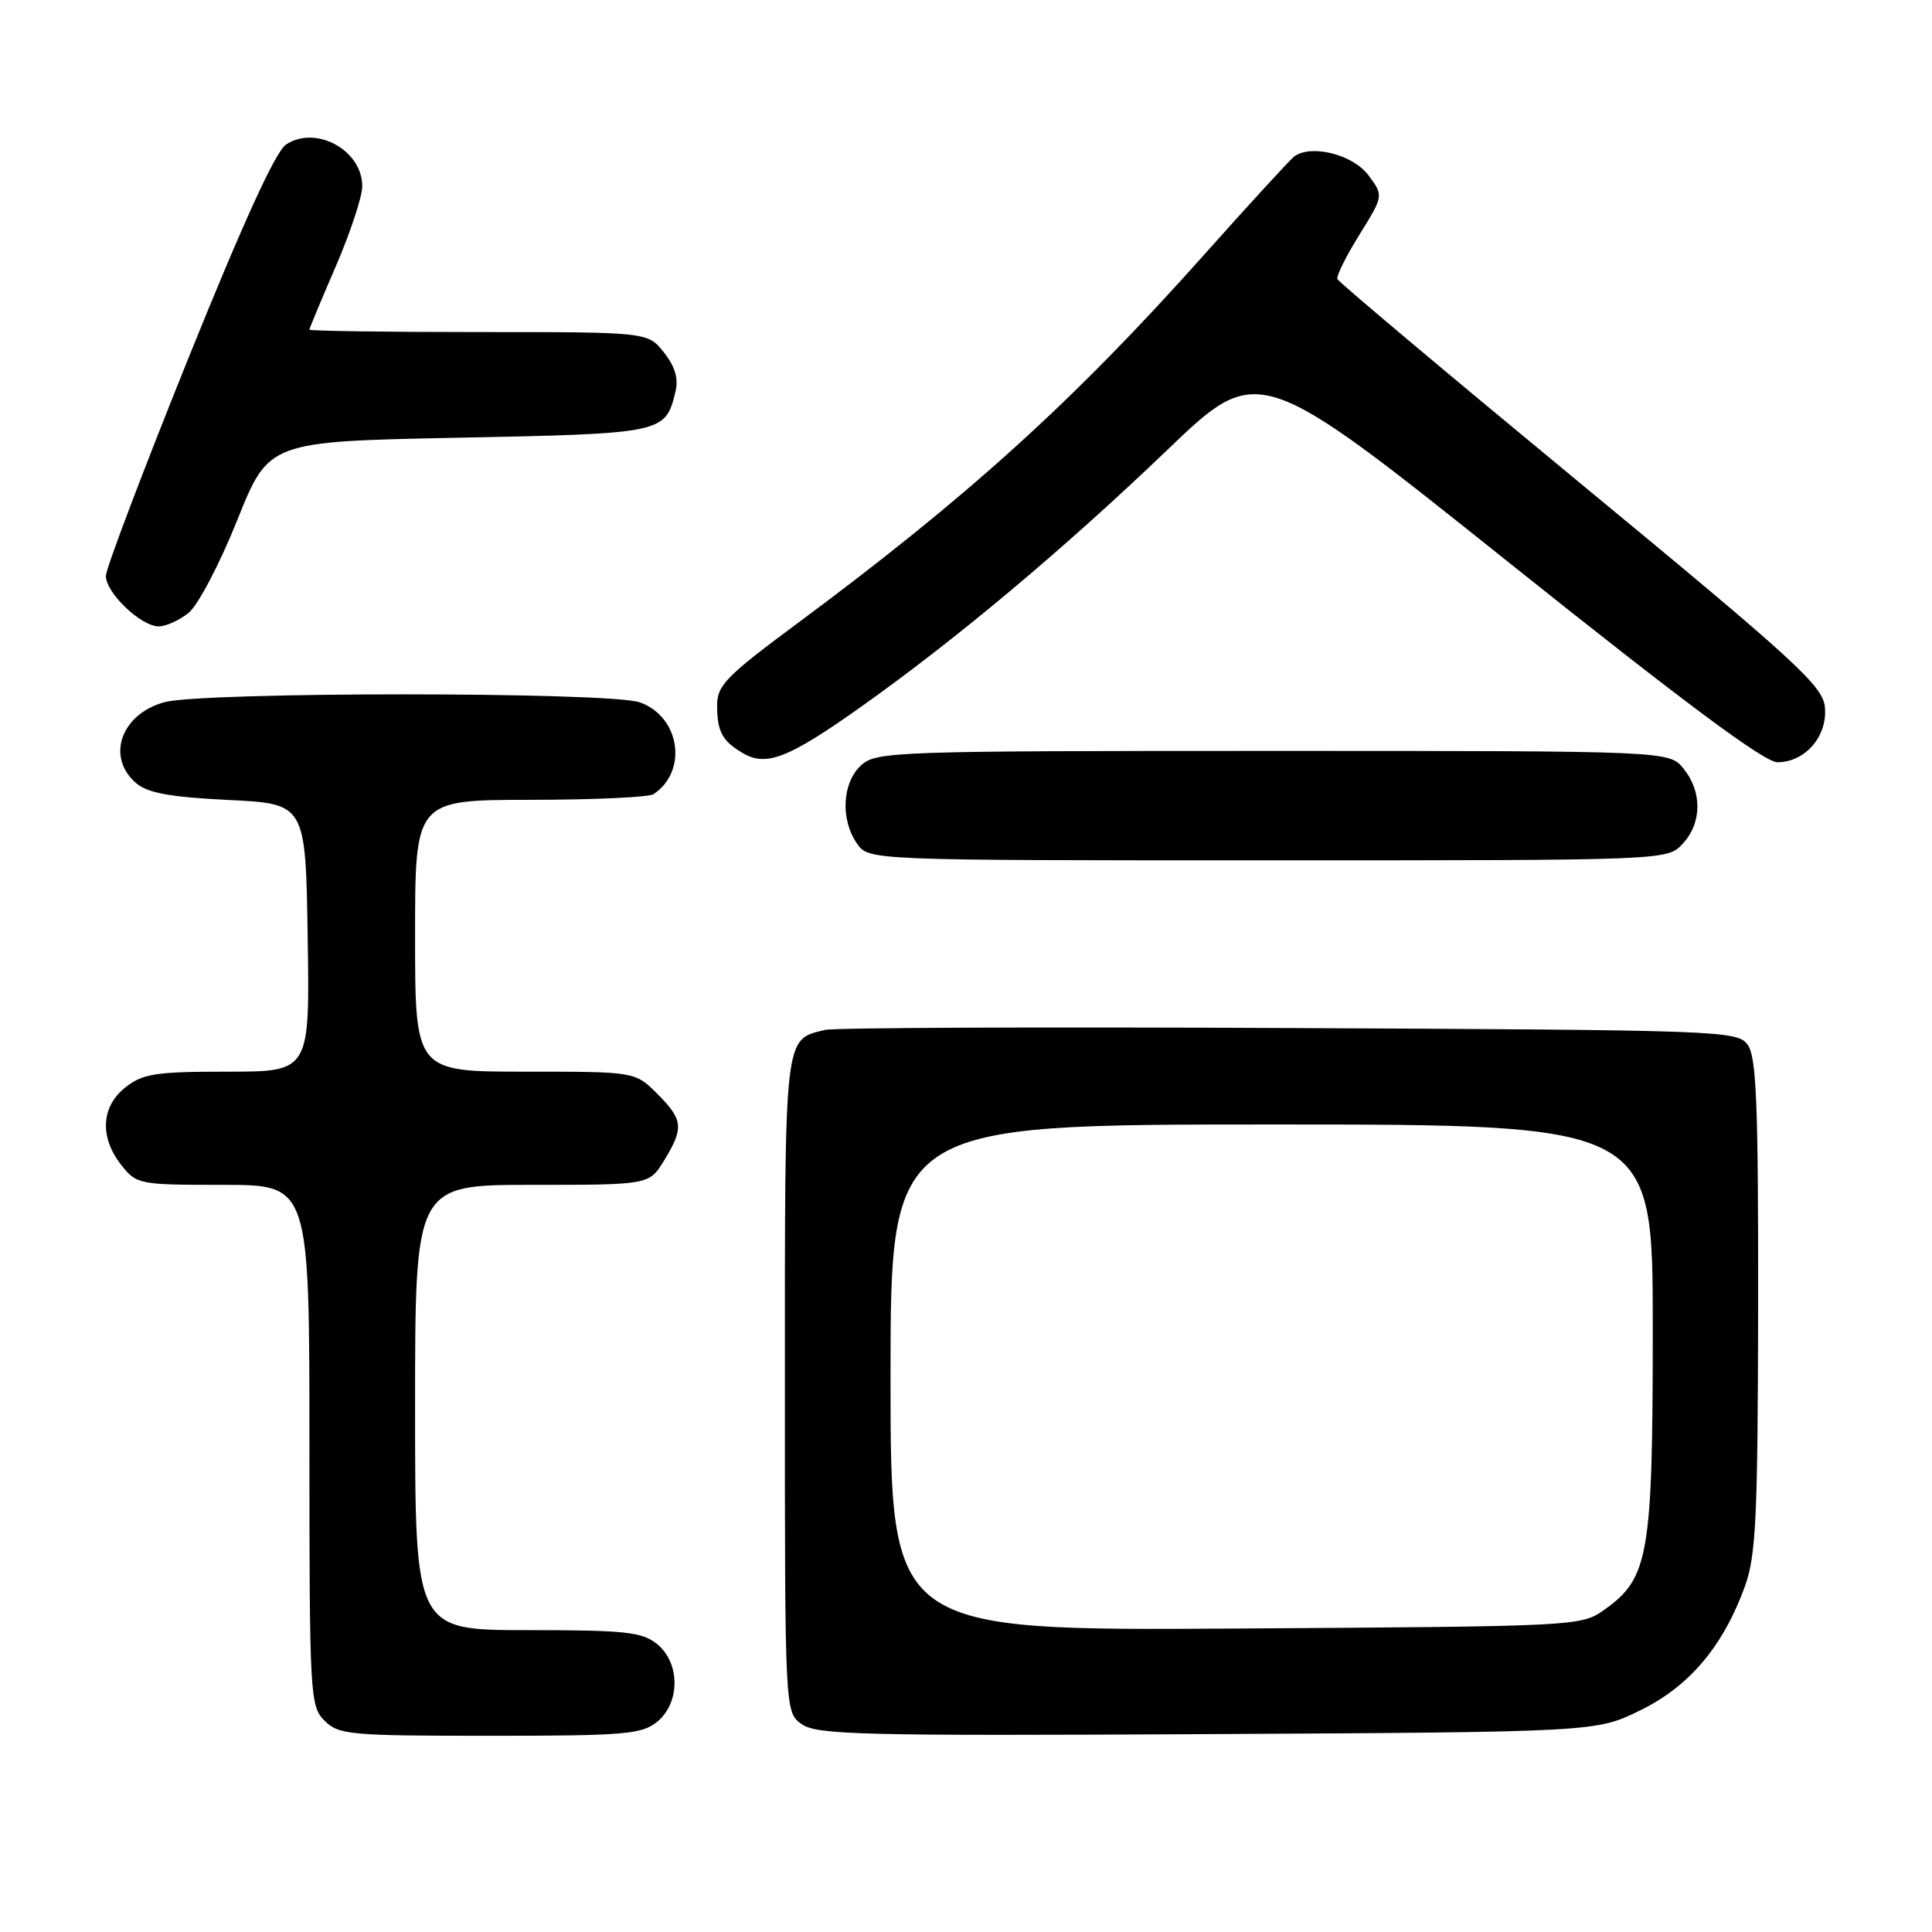 <?xml version="1.0" encoding="UTF-8" standalone="no"?>
<!DOCTYPE svg PUBLIC "-//W3C//DTD SVG 1.1//EN" "http://www.w3.org/Graphics/SVG/1.1/DTD/svg11.dtd" >
<svg xmlns="http://www.w3.org/2000/svg" xmlns:xlink="http://www.w3.org/1999/xlink" version="1.1" viewBox="0 0 256 256">
 <g >
 <path fill="currentColor"
d=" M 87.06 228.16 C 90.15 225.65 90.15 220.35 87.06 217.84 C 85.07 216.24 82.87 216.00 69.89 216.00 C 55.00 216.00 55.00 216.00 55.00 186.50 C 55.00 157.00 55.00 157.00 70.51 157.00 C 86.03 157.00 86.03 157.00 88.01 153.75 C 90.64 149.44 90.53 148.37 87.08 144.92 C 84.15 142.00 84.15 142.00 69.58 142.00 C 55.00 142.00 55.00 142.00 55.00 124.00 C 55.00 106.00 55.00 106.00 70.25 105.98 C 78.64 105.98 86.00 105.64 86.60 105.23 C 91.20 102.16 90.10 94.93 84.76 93.06 C 80.72 91.66 26.82 91.65 21.76 93.05 C 16.02 94.64 14.04 100.33 18.03 103.76 C 19.56 105.08 22.53 105.62 30.28 106.00 C 40.50 106.50 40.50 106.50 40.77 124.25 C 41.05 142.00 41.05 142.00 30.16 142.00 C 20.66 142.00 18.93 142.26 16.63 144.07 C 13.39 146.62 13.17 150.68 16.07 154.37 C 18.10 156.94 18.42 157.00 29.57 157.00 C 41.00 157.00 41.00 157.00 41.00 191.50 C 41.00 224.67 41.08 226.08 43.00 228.00 C 44.87 229.87 46.33 230.00 64.89 230.00 C 82.73 230.00 85.01 229.81 87.06 228.16 Z  M 217.36 226.62 C 223.87 223.43 228.32 218.14 231.21 210.20 C 232.68 206.14 232.92 201.08 232.96 172.94 C 232.99 146.36 232.74 140.03 231.58 138.44 C 230.21 136.56 228.23 136.49 170.83 136.22 C 138.20 136.06 110.52 136.17 109.32 136.47 C 103.86 137.81 104.00 136.61 104.00 183.51 C 104.00 226.89 104.00 226.89 106.25 228.47 C 108.25 229.88 114.32 230.02 160.00 229.78 C 211.50 229.50 211.50 229.50 217.36 226.62 Z  M 222.96 111.81 C 225.52 109.06 225.57 104.93 223.09 101.86 C 221.18 99.50 221.18 99.50 168.69 99.50 C 118.49 99.50 116.12 99.58 114.11 101.40 C 111.59 103.68 111.33 108.59 113.56 111.78 C 115.11 114.00 115.11 114.00 168.02 114.00 C 220.92 114.00 220.92 114.00 222.96 111.81 Z  M 113.90 93.79 C 126.60 84.80 140.95 72.77 154.63 59.66 C 166.76 48.03 166.76 48.03 199.90 74.51 C 223.18 93.11 233.78 101.00 235.52 101.00 C 239.20 101.00 242.18 97.54 241.81 93.70 C 241.53 90.87 238.05 87.68 209.50 64.12 C 191.90 49.59 177.37 37.38 177.21 36.98 C 177.05 36.59 178.36 33.94 180.13 31.10 C 183.34 25.93 183.34 25.93 181.32 23.22 C 179.28 20.47 173.71 19.07 171.49 20.74 C 170.93 21.16 165.46 27.12 159.33 34.00 C 142.18 53.22 128.18 65.90 105.52 82.70 C 96.21 89.60 95.00 90.84 95.02 93.50 C 95.03 96.97 95.72 98.22 98.50 99.83 C 101.55 101.60 104.53 100.43 113.90 93.79 Z  M 25.01 81.19 C 26.24 80.19 29.13 74.68 31.43 68.94 C 35.61 58.50 35.61 58.50 60.77 58.00 C 87.89 57.46 88.16 57.40 89.49 51.96 C 89.93 50.18 89.47 48.60 87.98 46.71 C 85.85 44.00 85.85 44.00 63.43 44.00 C 51.09 44.00 41.00 43.85 41.00 43.68 C 41.00 43.50 42.58 39.72 44.50 35.28 C 46.42 30.83 48.00 26.06 48.00 24.67 C 48.00 19.89 41.85 16.53 37.89 19.16 C 36.51 20.07 32.15 29.64 24.94 47.52 C 18.96 62.36 14.05 75.31 14.03 76.30 C 13.99 78.52 18.67 83.00 21.04 83.00 C 21.99 83.00 23.78 82.19 25.01 81.19 Z  M 118.00 182.54 C 118.00 149.00 118.00 149.00 168.50 149.00 C 219.00 149.00 219.00 149.00 219.00 175.98 C 219.00 206.03 218.48 209.10 212.64 213.26 C 209.51 215.49 209.29 215.50 163.75 215.79 C 118.00 216.08 118.00 216.08 118.00 182.54 Z "/>
</g>
</svg>